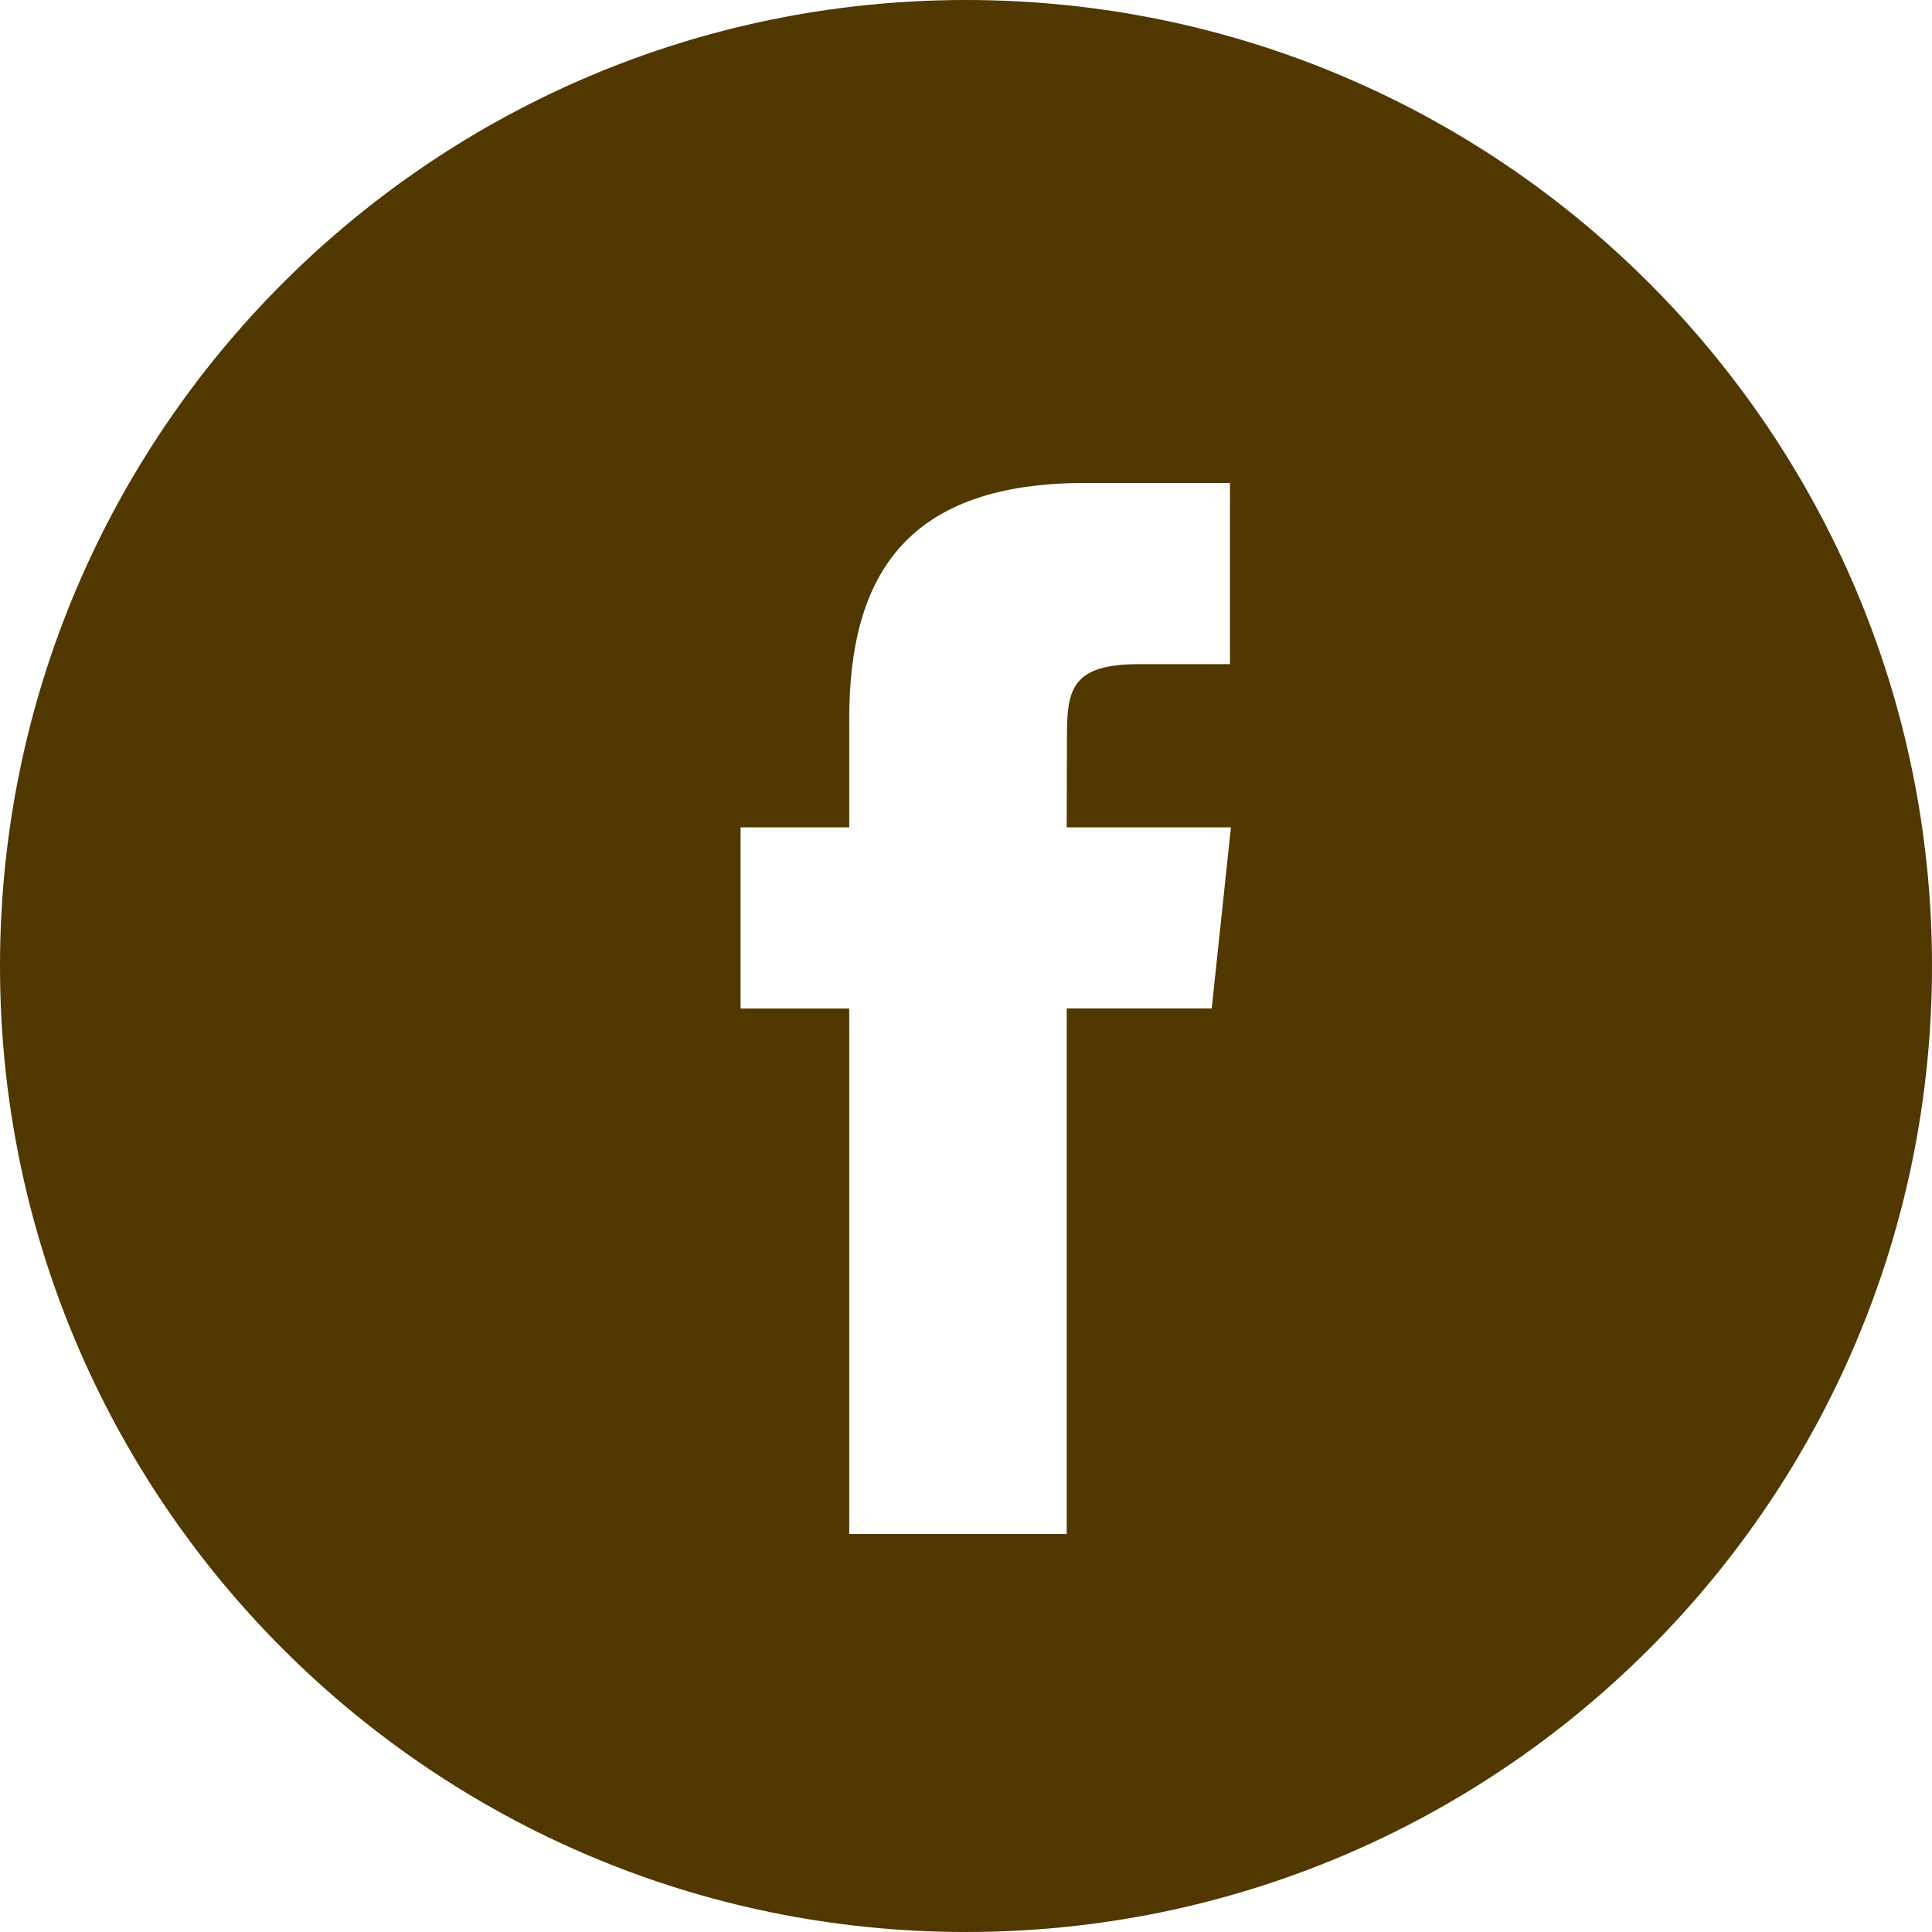 <svg width="16" height="16" viewBox="0 0 16 16" fill="none" xmlns="http://www.w3.org/2000/svg">
<path fill-rule="evenodd" clip-rule="evenodd" d="M8 0C3.582 0 0 3.582 0 8C0 12.418 3.582 16 8 16C12.418 16 16 12.418 16 8C16 3.582 12.418 0 8 0ZM8.834 8.351V12.704H7.033V8.352H6.133V6.852H7.033V5.951C7.033 4.728 7.541 4 8.984 4H10.186V5.5H9.435C8.873 5.5 8.836 5.71 8.836 6.101L8.834 6.852H10.194L10.035 8.351H8.834Z" fill="#513800"/>
</svg>
